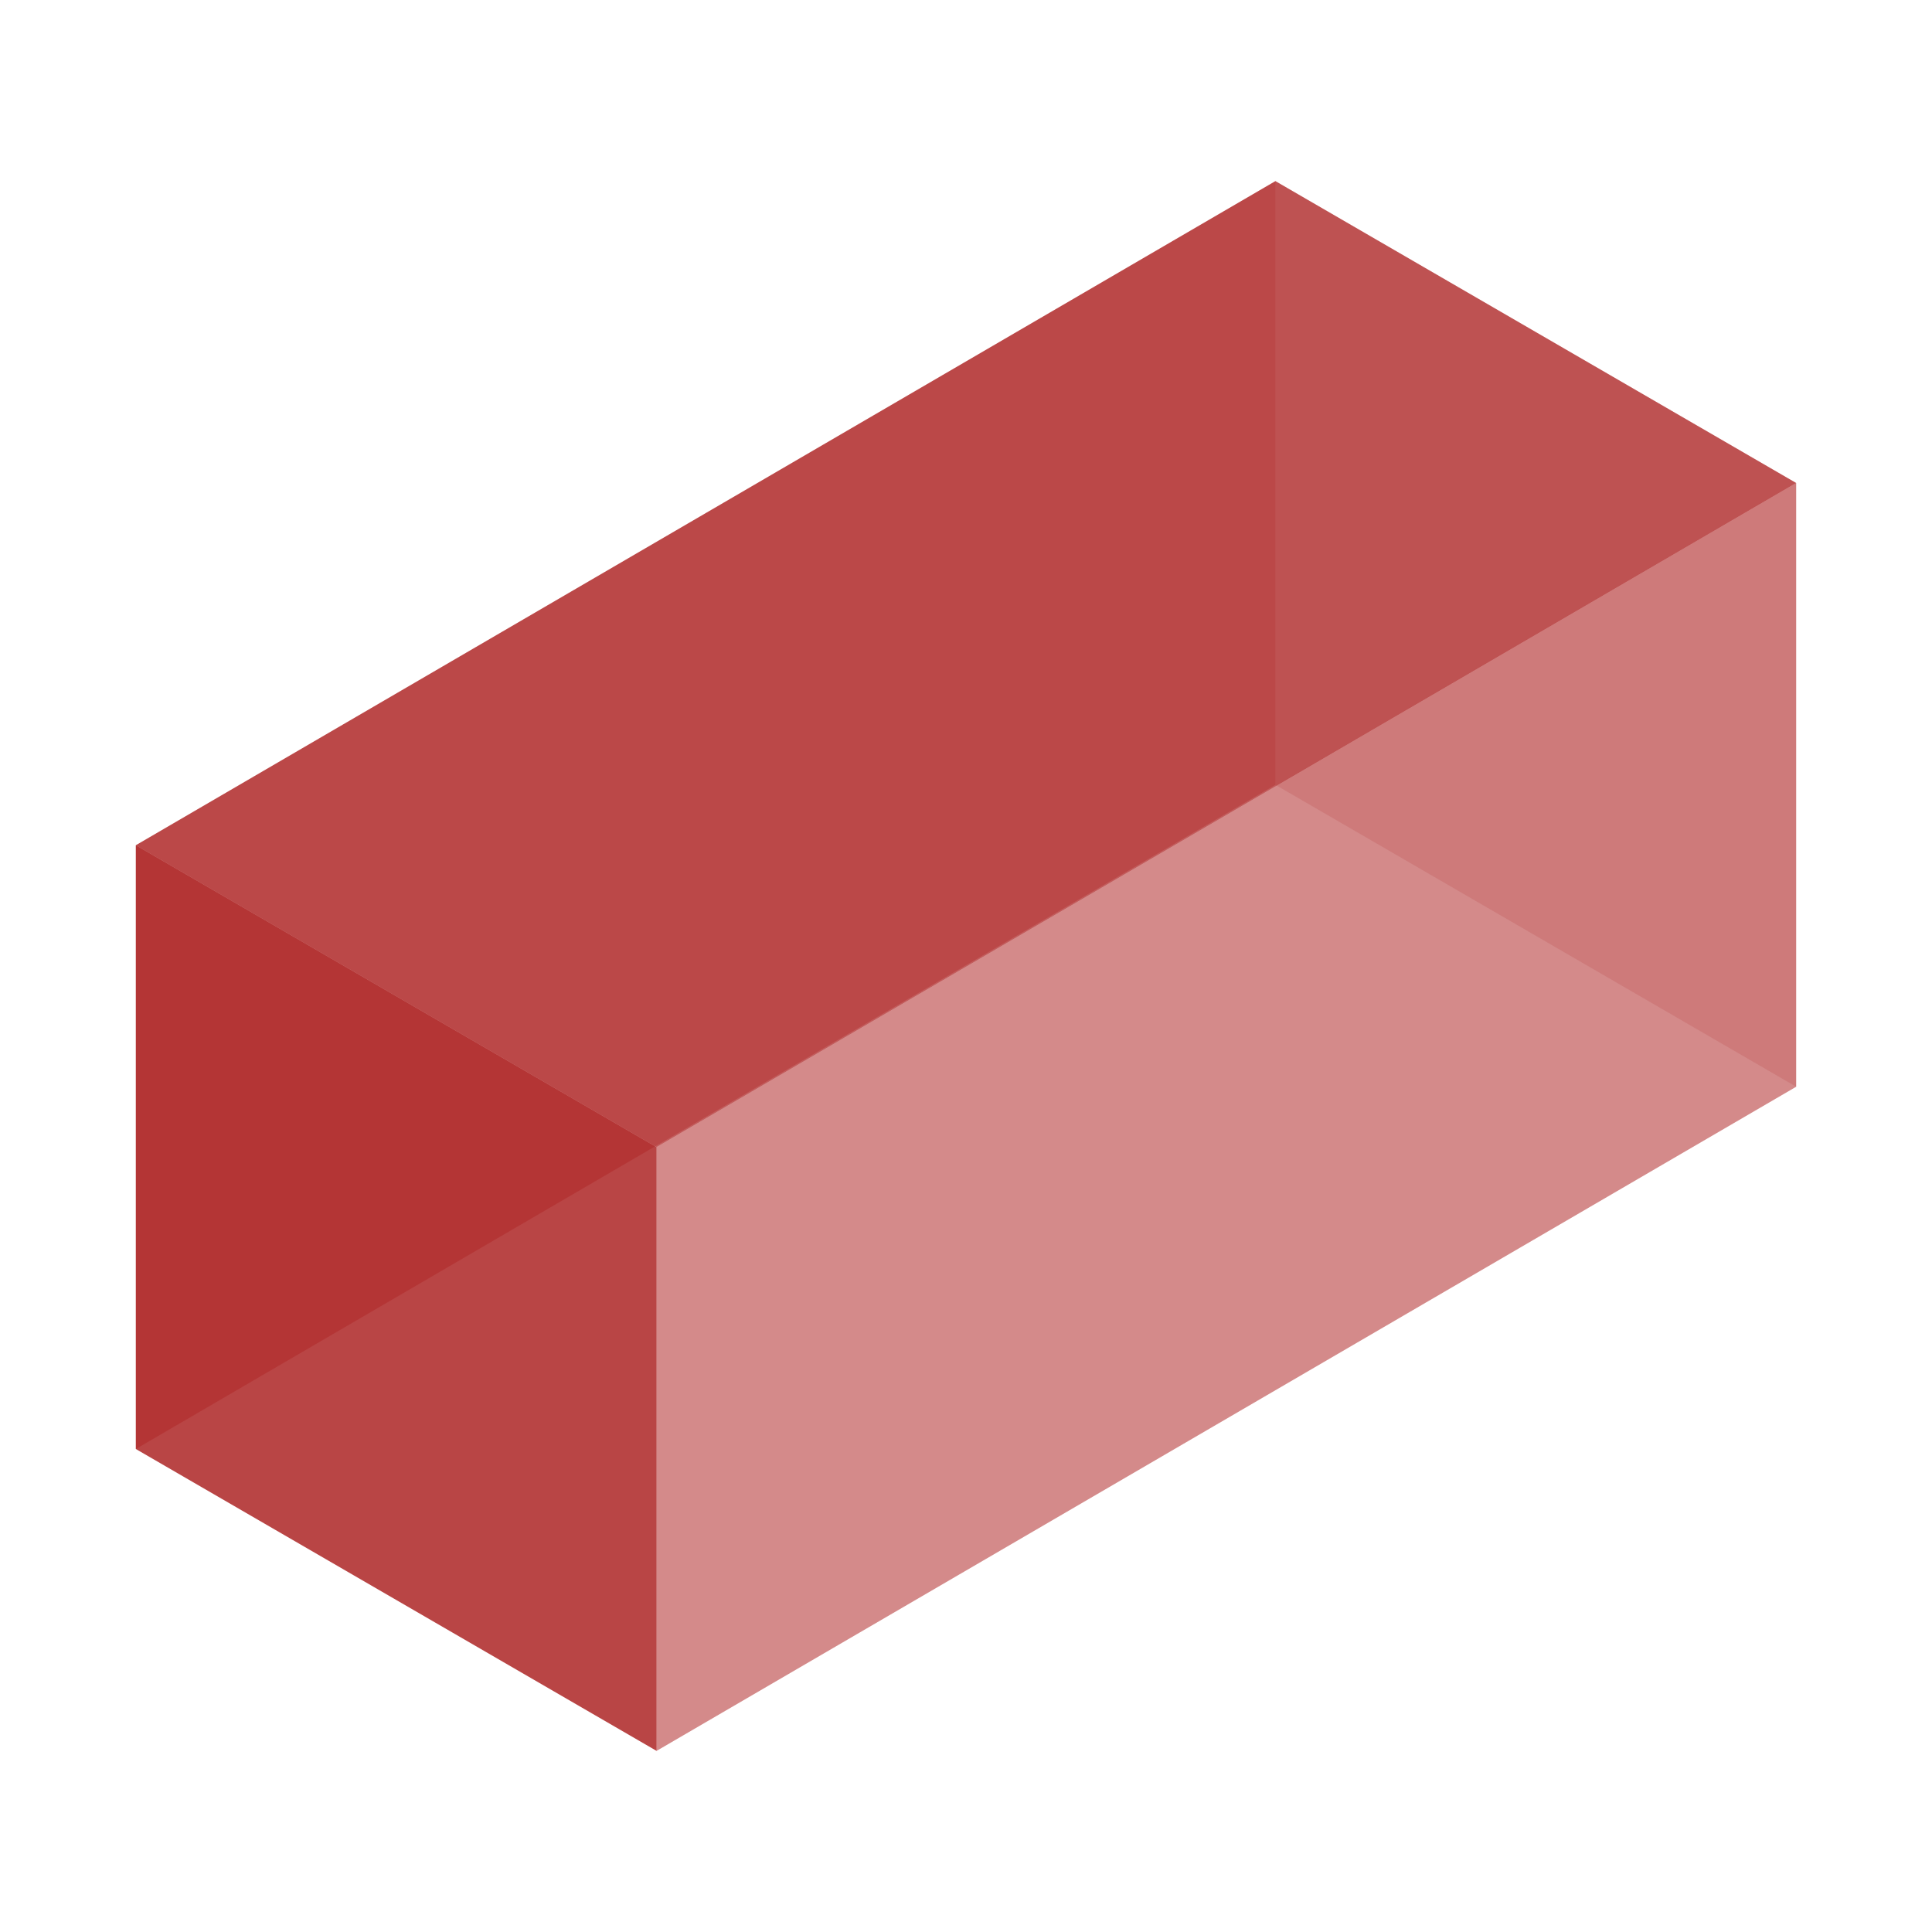 <?xml version="1.0" encoding="UTF-8"?>
<svg xmlns="http://www.w3.org/2000/svg"
     viewBox="0 0 256 256">
  <polygon points="169,104 18,192 87,232 238,144" fill="#a00000" fill-opacity="0.1"/>
  <polygon points="169,24 238,64 238,144 169,104" fill="#a00000" fill-opacity="0.2"/>
  <polygon points="18,112 169,24 169,104 18,192" fill="#a00000" fill-opacity="0.3"/>

  <polygon points="87,152 238,64 238,144 87,232" fill="#a00000" fill-opacity="0.4"/>
  <polygon points="18,112 169,24 238,64 87,152" fill="#a00000" fill-opacity="0.6"/>
  <polygon points="18,112 87,152 87,232 18,192" fill="#a00000" fill-opacity="0.7"/>
</svg>